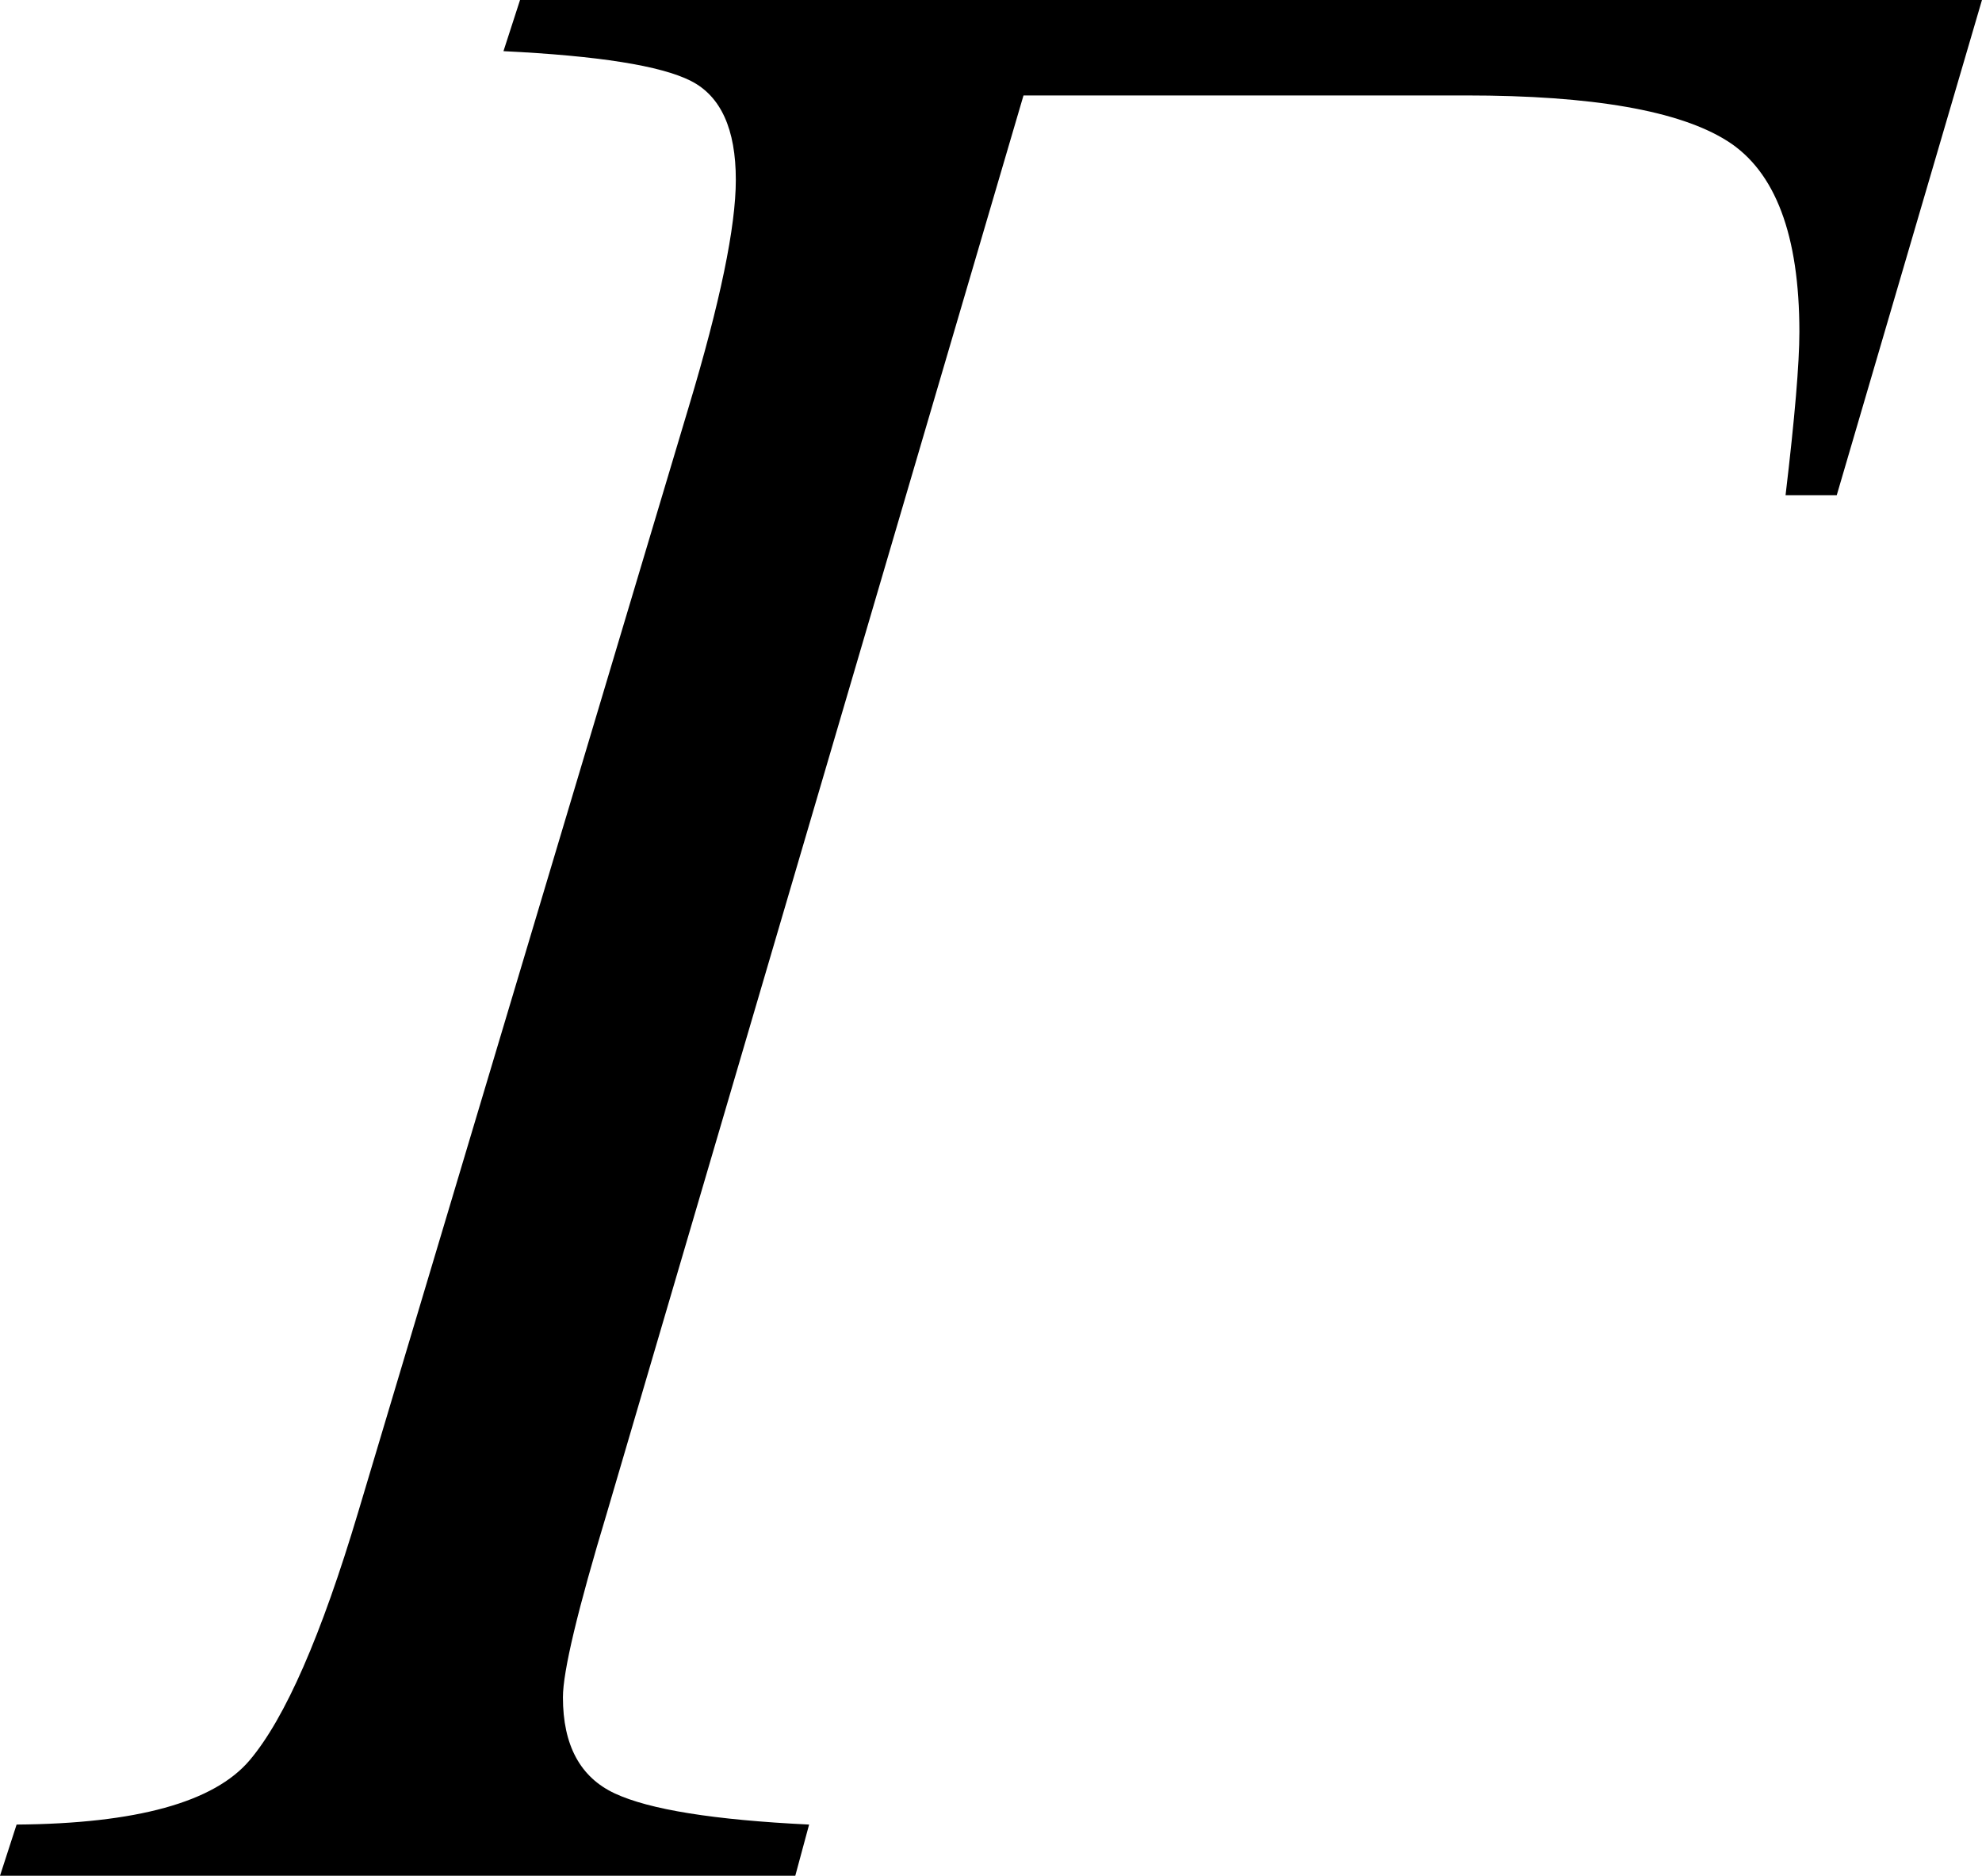 <?xml version="1.0" encoding="utf-8"?>
<!-- Generator: Adobe Illustrator 14.0.0, SVG Export Plug-In . SVG Version: 6.00 Build 43363)  -->
<!DOCTYPE svg PUBLIC "-//W3C//DTD SVG 1.1//EN" "http://www.w3.org/Graphics/SVG/1.1/DTD/svg11.dtd">
<svg version="1.1" id="图层_1" xmlns="http://www.w3.org/2000/svg" xmlns:xlink="http://www.w3.org/1999/xlink" x="0px" y="0px"
	 width="69.971px" height="66.211px" viewBox="0 0 69.971 66.211" enable-background="new 0 0 69.971 66.211" xml:space="preserve">
<path d="M18.359,0h51.611l-5.127,17.48h-1.807c0.325-2.734,0.488-4.655,0.488-5.762c0-3.418-0.847-5.664-2.539-6.738
	c-1.693-1.074-4.77-1.611-9.229-1.611H36.133l-14.697,50c-1.042,3.451-1.563,5.632-1.563,6.543c0,1.693,0.61,2.824,1.831,3.394
	c1.221,0.57,3.507,0.937,6.86,1.099l-0.488,1.807H0l0.586-1.807c4.231-0.032,6.974-0.789,8.228-2.271
	c1.253-1.48,2.53-4.402,3.833-8.765l11.67-39.014c1.106-3.678,1.66-6.348,1.66-8.008c0-1.79-0.529-2.954-1.587-3.491
	c-1.059-0.537-3.264-0.887-6.616-1.05L18.359,0z"/>
</svg>
